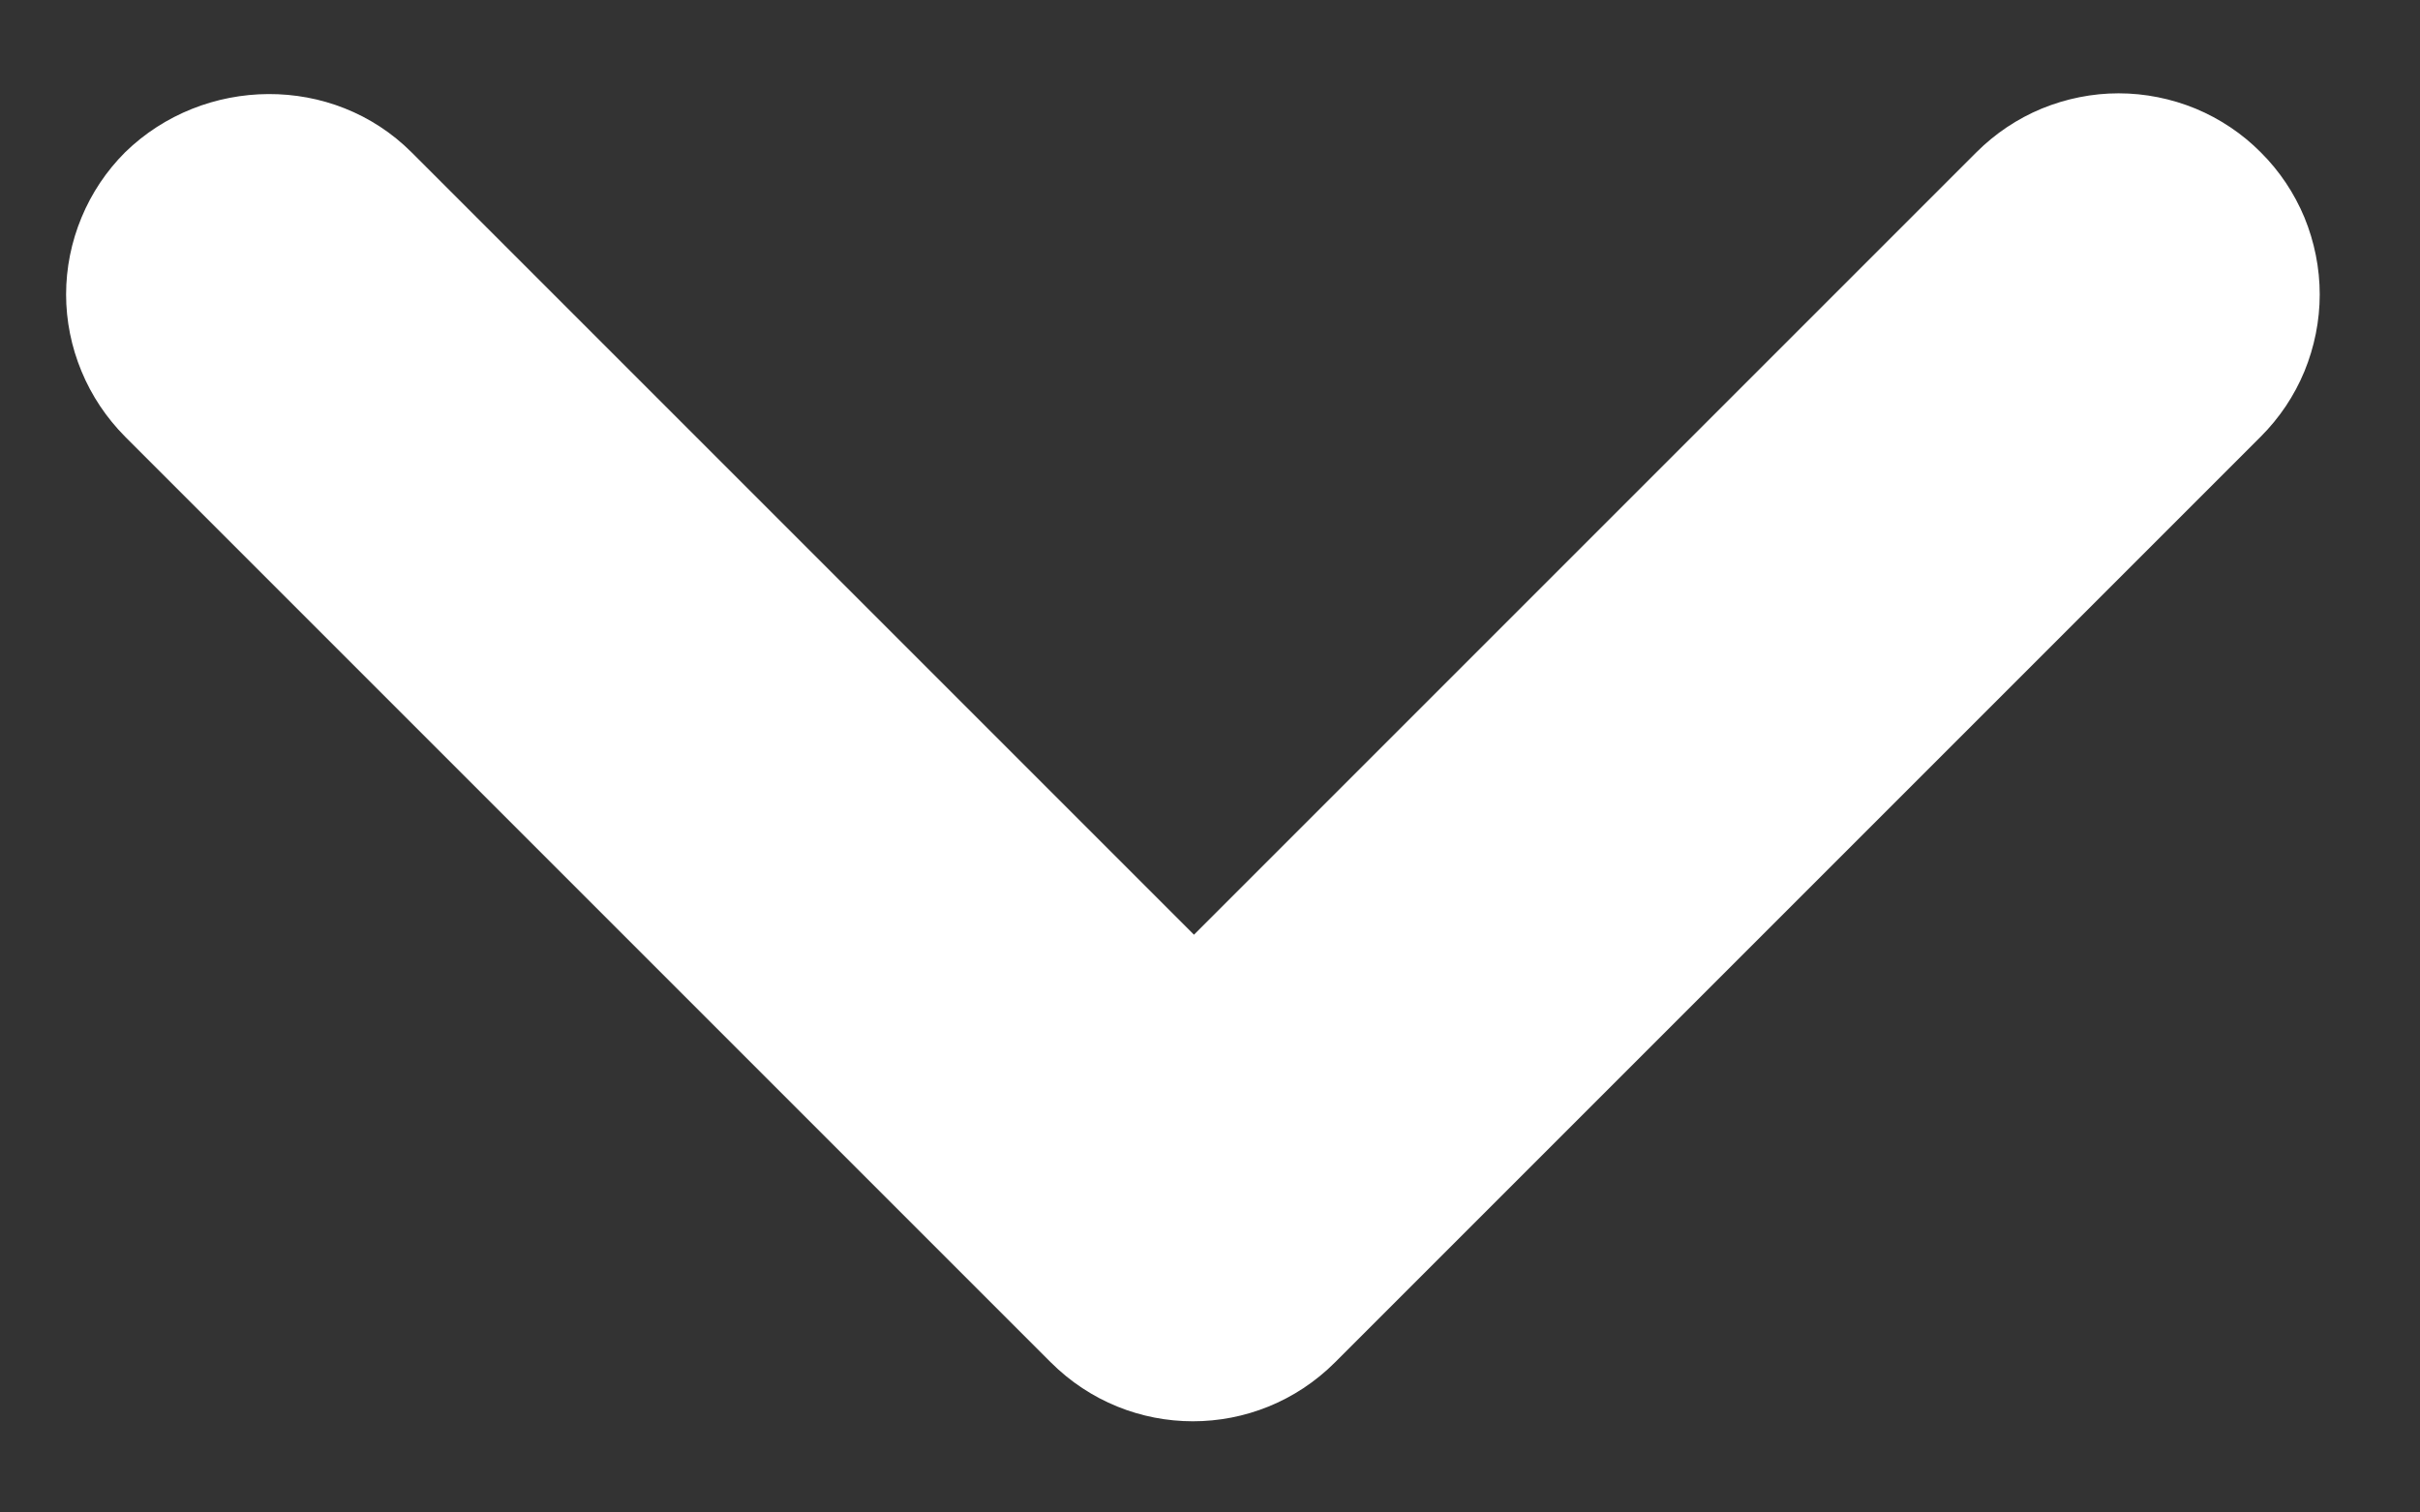 <svg width="16" height="10" viewBox="0 0 16 10" fill="none" xmlns="http://www.w3.org/2000/svg">
<rect x="0" y="0" width="16" height="10" fill="#333333" stroke="none"/>
<path d="M2.721 1.007L7.894 6.18L13.067 1.007C13.191 0.883 13.337 0.785 13.499 0.718C13.66 0.652 13.833 0.617 14.007 0.617C14.182 0.617 14.355 0.652 14.516 0.718C14.677 0.785 14.824 0.883 14.947 1.007C15.071 1.13 15.169 1.277 15.236 1.438C15.302 1.599 15.337 1.772 15.337 1.947C15.337 2.121 15.302 2.294 15.236 2.455C15.169 2.617 15.071 2.763 14.947 2.887L8.827 9.007C8.307 9.527 7.467 9.527 6.947 9.007L0.827 2.887C0.704 2.763 0.606 2.617 0.539 2.455C0.472 2.294 0.437 2.121 0.437 1.947C0.437 1.772 0.472 1.599 0.539 1.438C0.606 1.276 0.704 1.13 0.827 1.007C1.347 0.5 2.201 0.487 2.721 1.007Z" fill="white"/>
</svg>
